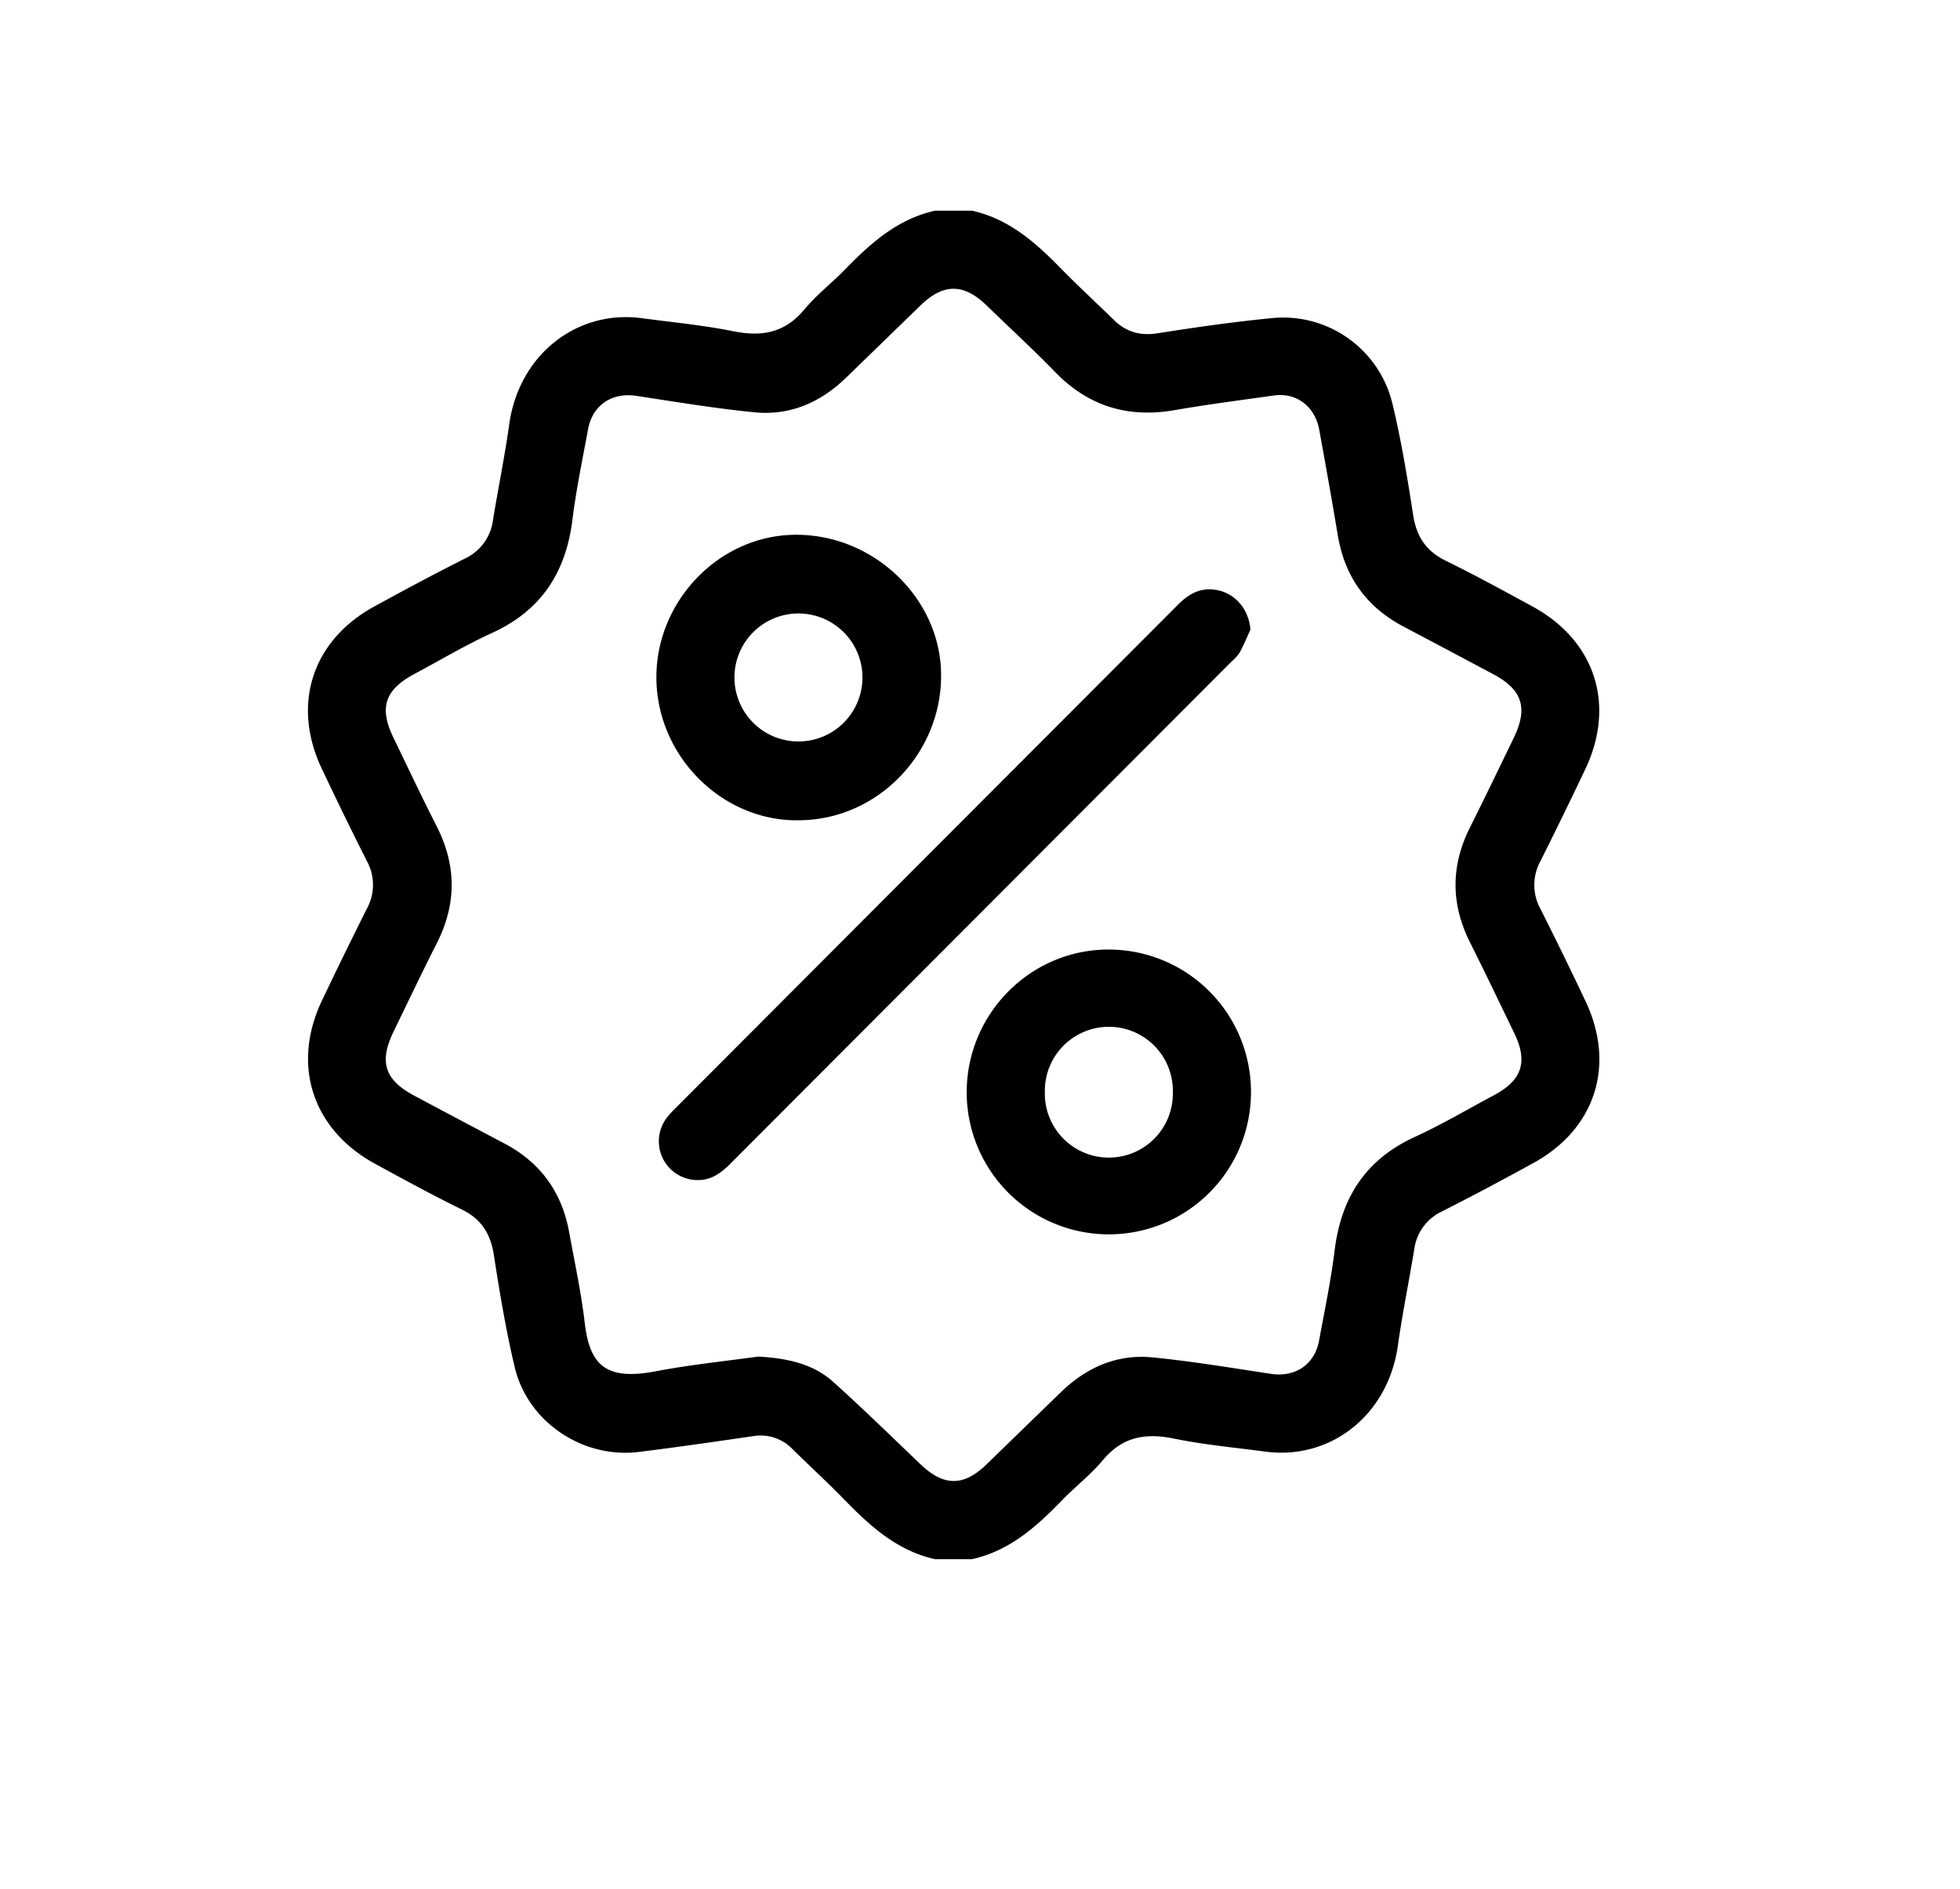 <svg id="Layer_1" data-name="Layer 1" xmlns="http://www.w3.org/2000/svg" viewBox="0 0 595.28 573.89"><path d="M284,64h11.18c11.3,2.49,19.46,9.78,27.23,17.76C327.55,87,333,92,338.18,97.09c3.79,3.75,8.06,5,13.43,4.15,11.54-1.82,23.13-3.47,34.75-4.61a34.14,34.14,0,0,1,36.48,25.75c2.72,11.22,4.59,22.67,6.36,34.09,1,6.51,3.9,10.94,9.87,13.86,8.94,4.39,17.69,9.17,26.44,13.95,18.95,10.34,25.24,29.78,16,49.32q-6.68,14.06-13.66,28a15.07,15.07,0,0,0,0,14.49q7,13.9,13.67,28c9.28,19.54,3,39-16,49.32-9.09,5-18.23,9.87-27.47,14.55a14.9,14.9,0,0,0-8.54,11.68c-1.59,9.71-3.58,19.36-4.95,29.1-3,21.39-20.65,34.82-40.18,32.25-9.34-1.24-18.77-2.1-28-4-8.61-1.74-15.55-.47-21.42,6.58-3.73,4.47-8.45,8.1-12.52,12.31-7.75,8-15.93,15.28-27.23,17.77H284c-11.31-2.49-19.46-9.79-27.24-17.76-5.2-5.34-10.69-10.4-16-15.61a13.42,13.42,0,0,0-12-4c-11.57,1.68-23.13,3.36-34.73,4.8-17,2.1-33.74-9.07-37.7-25.73-2.67-11.24-4.57-22.68-6.34-34.1-1-6.5-3.86-11-9.84-13.88-8.94-4.38-17.69-9.17-26.44-13.94C94.84,343,88.51,323.49,97.76,304q6.67-14,13.66-27.95a15,15,0,0,0,0-14.48q-7-13.89-13.66-28c-9.27-19.48-3-39,15.94-49.34,9.1-5,18.23-9.87,27.48-14.54a14.93,14.93,0,0,0,8.54-11.69c1.59-9.71,3.58-19.36,4.94-29.1,3-21.39,20.74-34.83,40.19-32.25,9.34,1.25,18.76,2.14,28,4,8.59,1.72,15.55.44,21.41-6.6,3.73-4.48,8.45-8.11,12.52-12.32C264.54,73.76,272.72,66.49,284,64ZM230.24,412.11c9.11.51,16.79,2.25,22.87,7.73,9,8.11,17.67,16.56,26.41,24.94,7.08,6.78,13.12,6.85,20.11.07q11.31-11,22.66-22c7.77-7.51,17-11.55,27.82-10.49,12,1.19,23.95,3.19,35.91,5,7.39,1.1,13.26-2.82,14.61-10.16,1.68-9.16,3.61-18.29,4.74-27.52,2-16,9.51-27.51,24.37-34.32,8.2-3.76,16-8.39,24-12.65,8.52-4.55,10.37-10.13,6.19-18.79-4.46-9.22-8.87-18.46-13.46-27.62-5.84-11.65-5.88-23.21-.05-34.87,4.51-9,8.9-18.15,13.31-27.24s2.68-14.65-6.24-19.4q-13.71-7.31-27.46-14.57c-11.23-6-17.71-15.29-19.77-27.85-1.75-10.62-3.67-21.22-5.59-31.82-1.28-7.07-6.91-11.36-13.71-10.41-10.12,1.41-20.27,2.74-30.34,4.47-14,2.4-25.94-1.15-36-11.43-6.79-7-13.94-13.56-20.91-20.33s-13.13-6.86-20.1-.1l-22.66,22c-7.76,7.51-17,11.56-27.81,10.5-12-1.18-24-3.19-35.92-5-7.39-1.09-13.27,2.81-14.62,10.15-1.68,9.15-3.61,18.28-4.75,27.51-2,16-9.48,27.53-24.35,34.34-8.08,3.69-15.75,8.28-23.61,12.47-9,4.81-10.82,10.24-6.42,19.33s8.59,18,13.12,26.89c6.07,11.9,6.12,23.66.08,35.58-4.51,8.9-8.79,17.91-13.15,26.88-4.45,9.18-2.68,14.67,6.23,19.41q13.71,7.32,27.46,14.57c11,5.8,17.48,14.86,19.67,27.05,1.62,9,3.6,18,4.67,27.12,1.47,12.63,5.87,18,21.45,15.05C209.69,414.56,220.56,413.47,230.24,412.11Z"/><path d="M379.78,191.26c-1.08,2.35-2.07,4.76-3.29,7a12.77,12.77,0,0,1-2.4,2.66q-76.17,76.32-152.33,152.65c-2.81,2.82-5.82,5-10,4.92a11.78,11.78,0,0,1-9.36-18.77,24.13,24.13,0,0,1,2.37-2.69q76.44-76.62,152.89-153.22c2.72-2.72,5.64-4.79,9.71-4.78C374.05,179.1,379.2,184.22,379.78,191.26Z"/><path d="M243,249.18c-23.07.61-43-18.77-43.63-42.31s18.39-43.86,41.47-44.4c23.6-.55,43.79,18.19,44.93,40.64C287,227.61,267.42,248.88,243,249.18Zm18.94-43.48a19.44,19.44,0,1,0-38.88.21,19.44,19.44,0,1,0,38.88-.21Z"/><path d="M379.94,331.76a43.17,43.17,0,1,1-86.34.1c0-24,19.52-43.55,43.32-43.4A43.23,43.23,0,0,1,379.94,331.76Zm-62.6-.07a19.44,19.44,0,1,0,38.87.21,19.44,19.44,0,1,0-38.87-.21Z"/></svg>